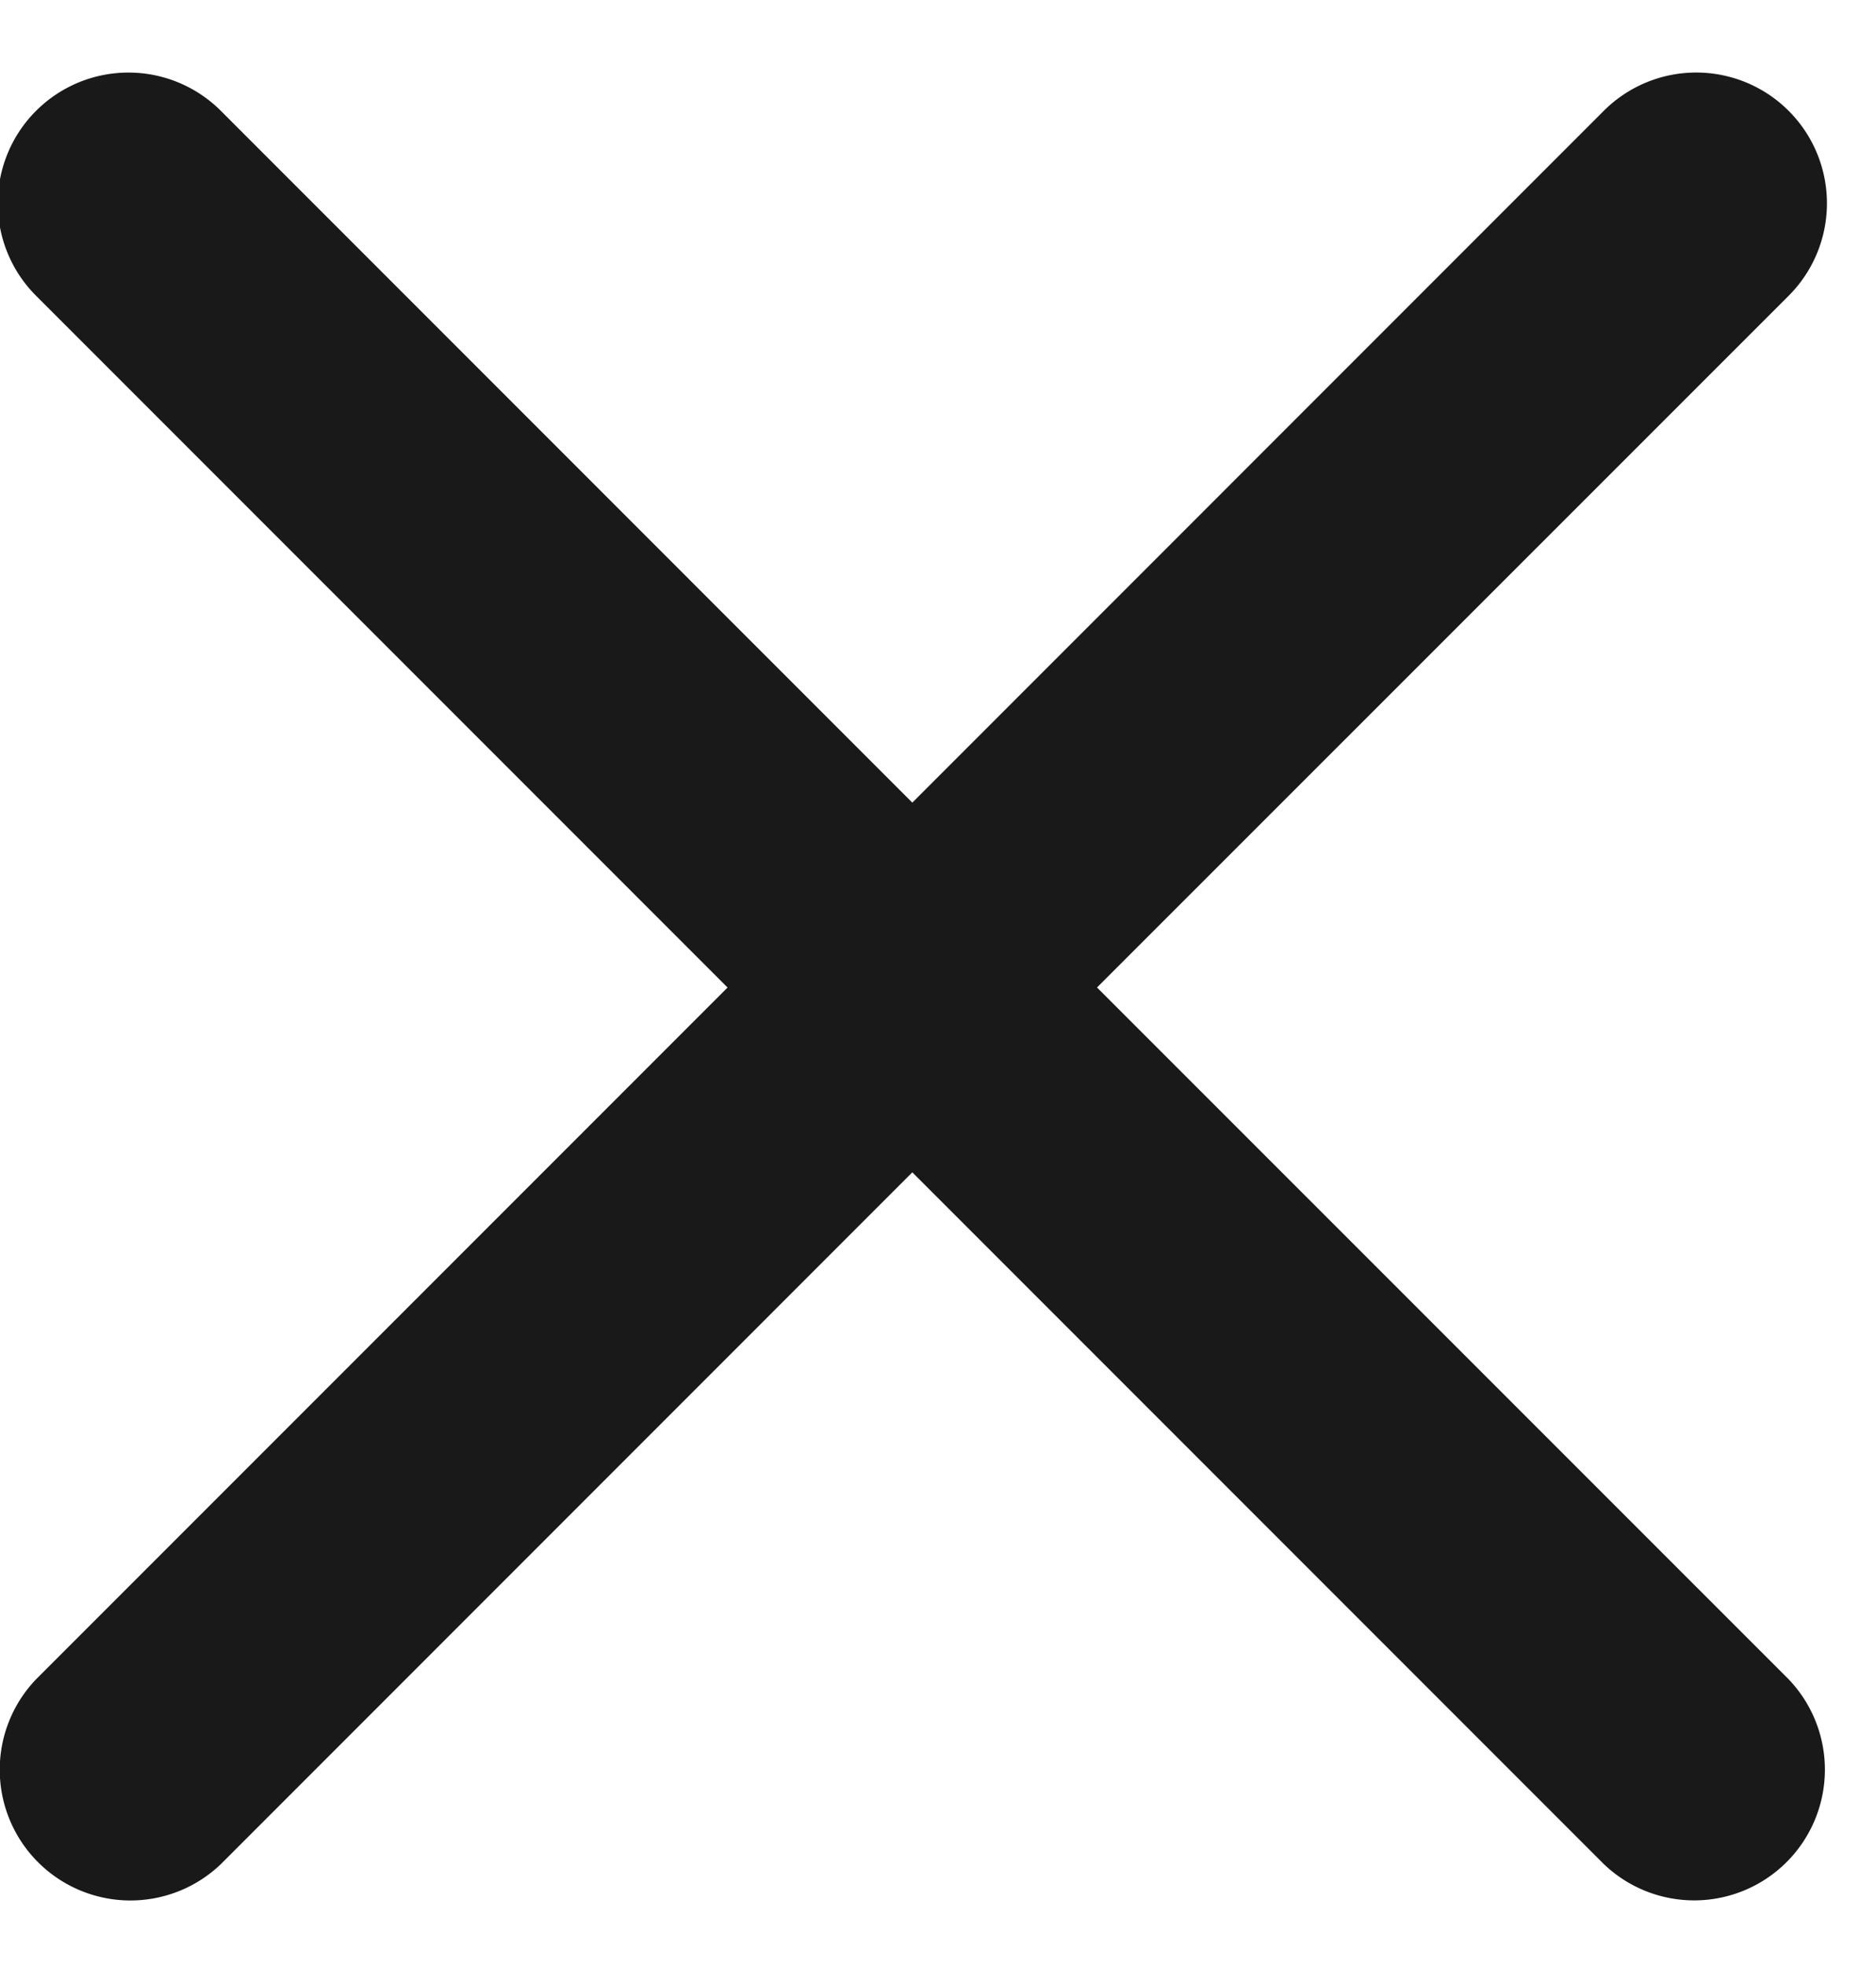 <svg xmlns="http://www.w3.org/2000/svg" width="21" height="22" viewBox="0 0 21 22">
    <g fill="#191919" fill-rule="evenodd">
        <path d="M12.28 11.05l7.742-7.74a1.463 1.463 0 0 0-2.069-2.07l-8.775 8.776a1.463 1.463 0 0 0 0 2.068l8.775 8.775a1.463 1.463 0 0 0 2.069-2.068L12.28 11.05z"/>
        <path d="M8.144 11.05L.404 3.31a1.463 1.463 0 0 1 2.068-2.07l8.775 8.776a1.463 1.463 0 0 1 0 2.068L2.472 20.86a1.463 1.463 0 0 1-2.069-2.068l7.741-7.741z"/>
    </g>
</svg>
